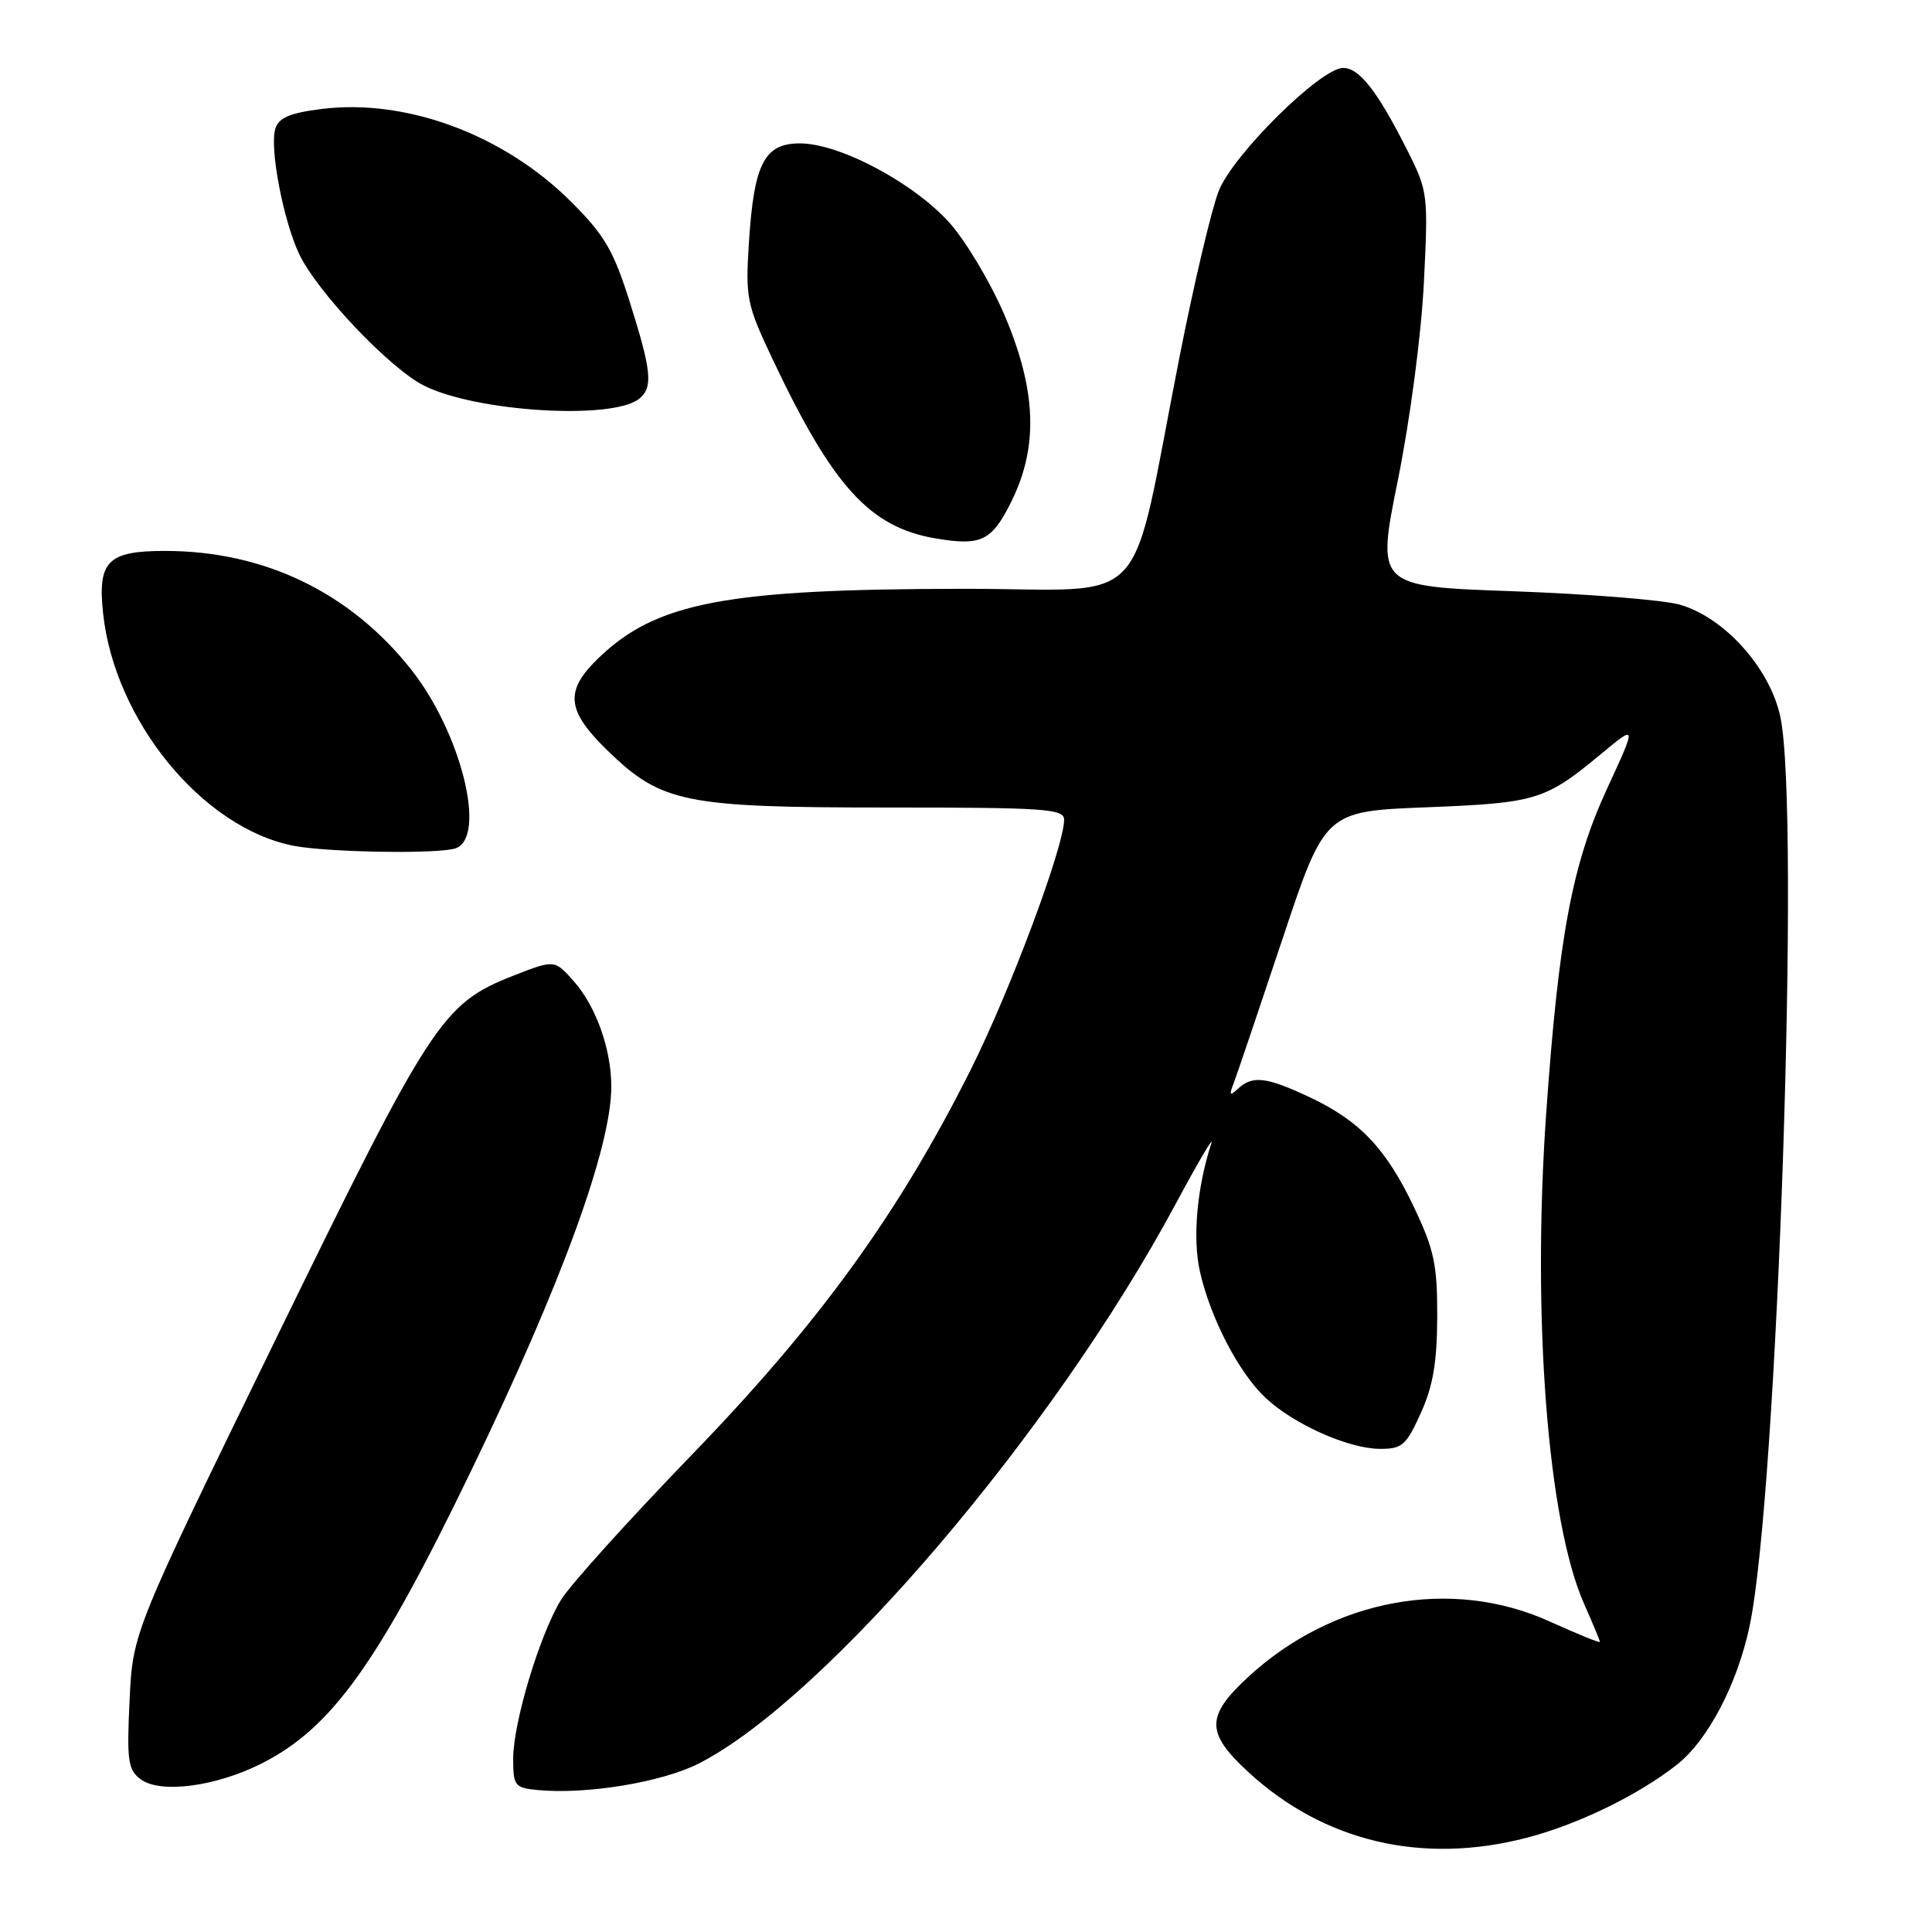 <?xml version="1.0" encoding="UTF-8" standalone="no"?>
<!DOCTYPE svg PUBLIC "-//W3C//DTD SVG 1.1//EN" "http://www.w3.org/Graphics/SVG/1.1/DTD/svg11.dtd" >
<svg xmlns="http://www.w3.org/2000/svg" xmlns:xlink="http://www.w3.org/1999/xlink" version="1.1" viewBox="0 0 256 256">
 <g >
 <path fill="currentColor"
d=" M 202.31 243.51 C 209.11 241.74 217.08 237.86 222.20 233.83 C 226.31 230.59 230.22 223.13 231.84 215.42 C 235.53 197.84 238.58 107.46 235.90 94.96 C 234.51 88.49 228.43 81.74 222.50 80.10 C 220.30 79.49 210.37 78.70 200.44 78.34 C 182.38 77.70 182.38 77.70 185.23 63.60 C 186.85 55.58 188.33 44.32 188.67 37.48 C 189.26 25.78 189.20 25.33 186.51 19.98 C 182.53 12.09 180.13 9.00 177.97 9.00 C 175.01 9.00 163.45 20.42 161.50 25.27 C 160.57 27.60 158.25 37.38 156.35 47.00 C 149.48 81.80 152.99 78.00 127.67 78.02 C 96.15 78.05 86.94 79.80 79.25 87.25 C 74.79 91.56 75.06 94.16 80.49 99.44 C 87.64 106.39 90.65 107.00 117.68 107.00 C 138.53 107.00 141.00 107.17 141.00 108.62 C 141.00 112.18 133.82 131.38 128.62 141.75 C 119.06 160.82 108.57 175.30 91.64 192.80 C 83.29 201.44 75.50 210.07 74.33 212.00 C 71.49 216.66 68.00 228.27 68.00 233.04 C 68.00 236.63 68.20 236.89 71.25 237.19 C 77.71 237.81 87.77 236.15 92.64 233.65 C 109.47 225.03 139.63 189.63 155.78 159.53 C 158.74 154.01 160.87 150.40 160.51 151.50 C 158.61 157.30 158.00 164.05 158.99 168.46 C 160.37 174.61 164.11 181.84 167.66 185.19 C 171.36 188.69 178.63 191.95 182.81 191.98 C 185.79 192.00 186.32 191.54 188.26 187.25 C 189.88 183.68 190.42 180.51 190.44 174.50 C 190.46 167.60 190.04 165.60 187.38 160.00 C 183.68 152.19 180.17 148.50 173.50 145.37 C 167.81 142.69 165.96 142.48 164.05 144.25 C 162.94 145.28 162.84 145.14 163.48 143.50 C 163.90 142.40 166.79 133.85 169.91 124.50 C 175.57 107.50 175.57 107.50 189.04 106.97 C 203.62 106.39 204.73 106.05 212.19 99.87 C 216.88 95.98 216.88 95.98 212.94 104.51 C 208.32 114.52 206.54 123.98 204.88 147.50 C 202.98 174.47 205.07 201.59 209.89 212.49 C 211.05 215.11 212.00 217.39 212.00 217.56 C 212.00 217.73 209.01 216.52 205.35 214.86 C 192.32 208.95 176.65 211.83 165.40 222.20 C 159.76 227.40 159.76 229.60 165.40 234.80 C 175.43 244.04 188.45 247.12 202.31 243.51 Z  M 34.71 233.65 C 43.99 228.94 50.11 220.39 62.46 194.82 C 74.43 170.05 81.00 152.03 81.00 143.97 C 81.00 139.07 79.00 133.41 76.10 130.10 C 73.50 127.14 73.50 127.14 68.03 129.28 C 58.59 132.99 57.16 135.19 36.55 177.43 C 17.60 216.27 17.60 216.27 17.17 225.30 C 16.79 233.28 16.96 234.50 18.62 235.75 C 21.22 237.71 28.60 236.74 34.71 233.65 Z  M 60.42 112.39 C 64.51 110.82 61.08 97.08 54.51 88.75 C 46.42 78.50 35.02 73.00 21.86 73.00 C 14.27 73.00 12.92 74.36 13.66 81.27 C 15.19 95.50 26.83 109.71 38.90 112.07 C 43.50 112.96 58.34 113.19 60.42 112.39 Z  M 133.99 66.50 C 137.61 59.22 137.35 51.77 133.13 41.82 C 131.34 37.59 128.08 32.11 125.91 29.63 C 121.21 24.30 111.29 19.00 106.00 19.00 C 101.27 19.00 99.90 21.67 99.23 32.22 C 98.77 39.52 98.94 40.35 102.43 47.72 C 110.39 64.52 115.27 69.87 124.00 71.35 C 130.02 72.36 131.40 71.70 133.99 66.50 Z  M 84.73 52.81 C 86.55 51.30 86.33 49.15 83.45 40.02 C 81.28 33.16 80.10 31.14 75.66 26.72 C 66.76 17.84 53.84 13.04 42.62 14.44 C 38.44 14.96 36.95 15.59 36.49 17.03 C 35.69 19.55 37.52 29.18 39.65 33.68 C 42.02 38.66 51.56 48.74 56.13 51.07 C 63.02 54.58 81.25 55.70 84.73 52.81 Z "/>
</g>
</svg>